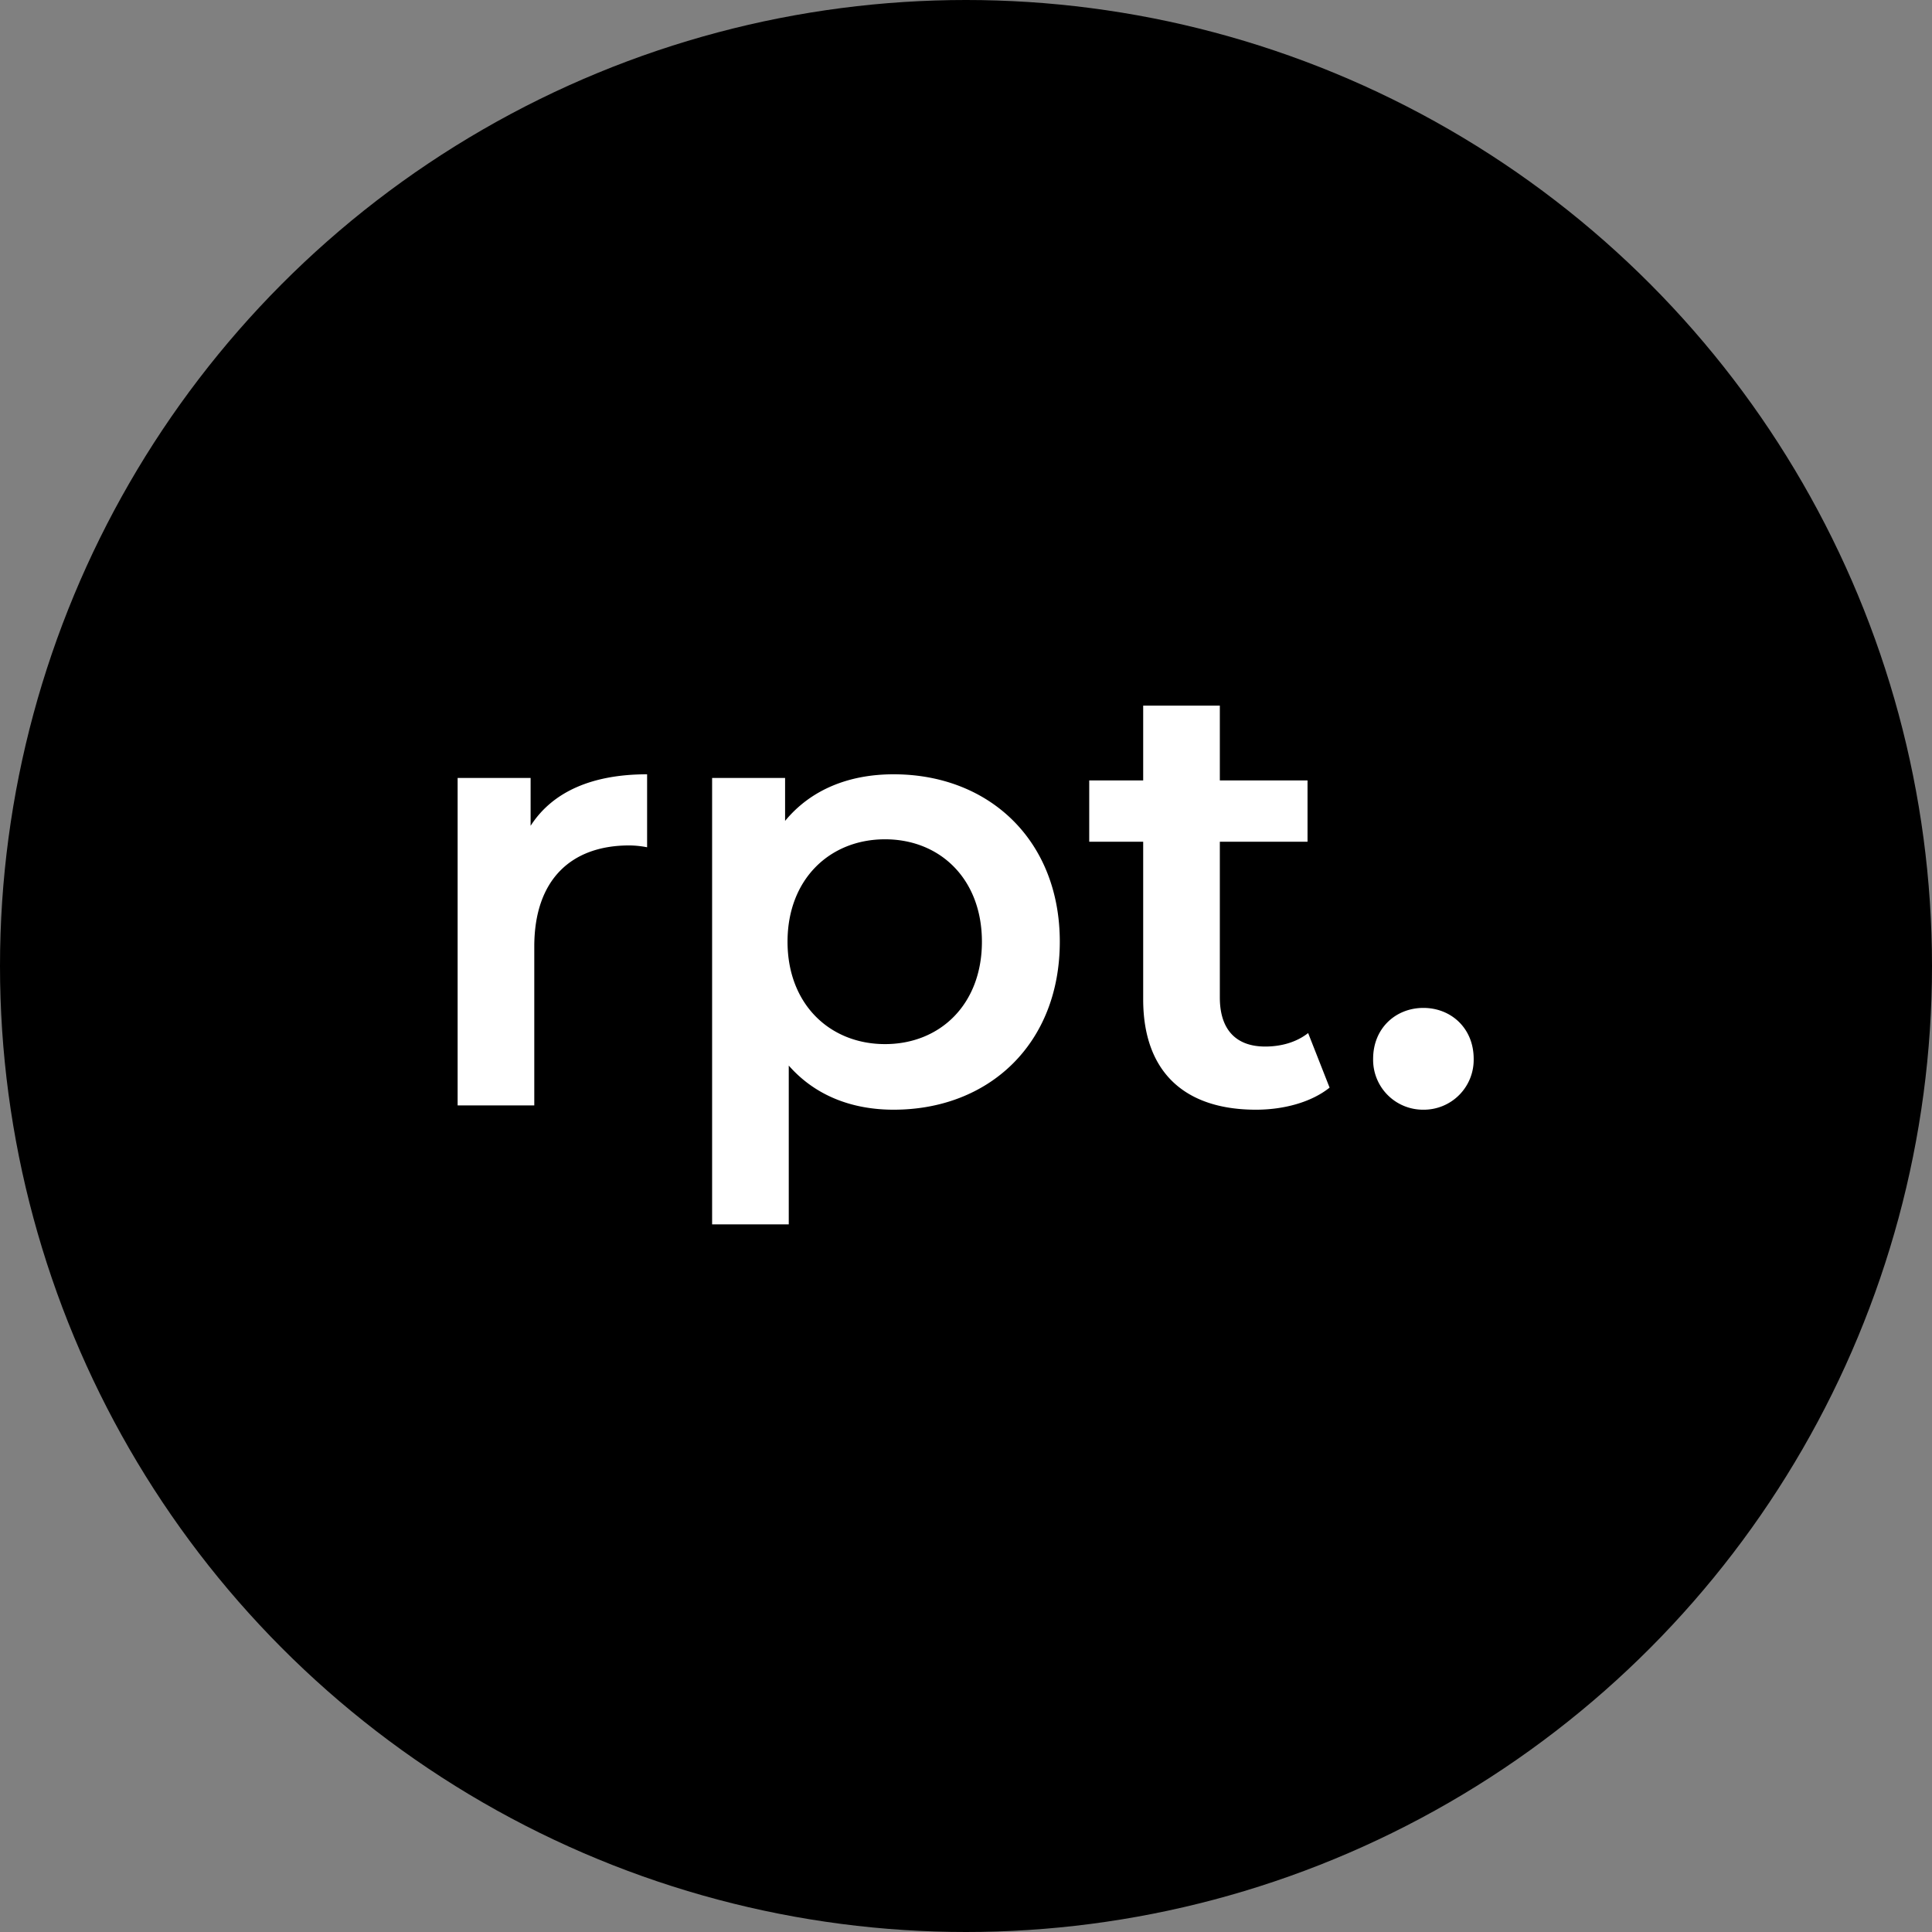 <svg xmlns="http://www.w3.org/2000/svg" width="857" height="857" viewBox="0 0 857 857">
  <rect x="0" y="0" width="857" height="857" fill="#808080" stroke="none"/>
  <g id="Group_33" data-name="Group 33" transform="translate(-5288 -2253)">
    <circle id="Ellipse_11" data-name="Ellipse 11" cx="428.5" cy="428.5" r="428.5" transform="translate(5288 2253)"/>
    <path id="Path_22" data-name="Path 22" d="M54.672-124.032v-21.216H22.3V0h34V-70.448c0-29.648,16.32-44.88,42.16-44.88a43.163,43.163,0,0,1,7.888.816V-146.88C82.144-146.88,64.464-139.264,54.672-124.032ZM215.7-146.88c-19.856,0-36.72,6.8-48.144,20.672v-19.04H135.184V52.768h34V-17.68C180.88-4.352,197.2,1.9,215.7,1.9c42.432,0,73.712-29.376,73.712-74.528C289.408-117.5,258.128-146.88,215.7-146.88ZM211.888-27.2c-24.48,0-43.248-17.68-43.248-45.424s18.768-45.424,43.248-45.424,42.976,17.68,42.976,45.424S236.368-27.2,211.888-27.2Zm187.68-4.9c-5.168,4.08-11.968,5.984-19.04,5.984-13.056,0-20.128-7.616-20.128-21.76V-116.96h38.9v-27.2H360.4v-33.184h-34v33.184H302.464v27.2H326.4v69.9c0,32.1,18.224,48.96,50.048,48.96,12.24,0,24.48-3.264,32.64-9.792ZM450.7,1.9a22.122,22.122,0,0,0,22.3-22.576c0-13.6-10.064-22.576-22.3-22.576s-22.3,8.976-22.3,22.576A22.122,22.122,0,0,0,450.7,1.9Z" transform="translate(5468.696 2743.344)" fill="#fff"/>
  </g>
</svg>
